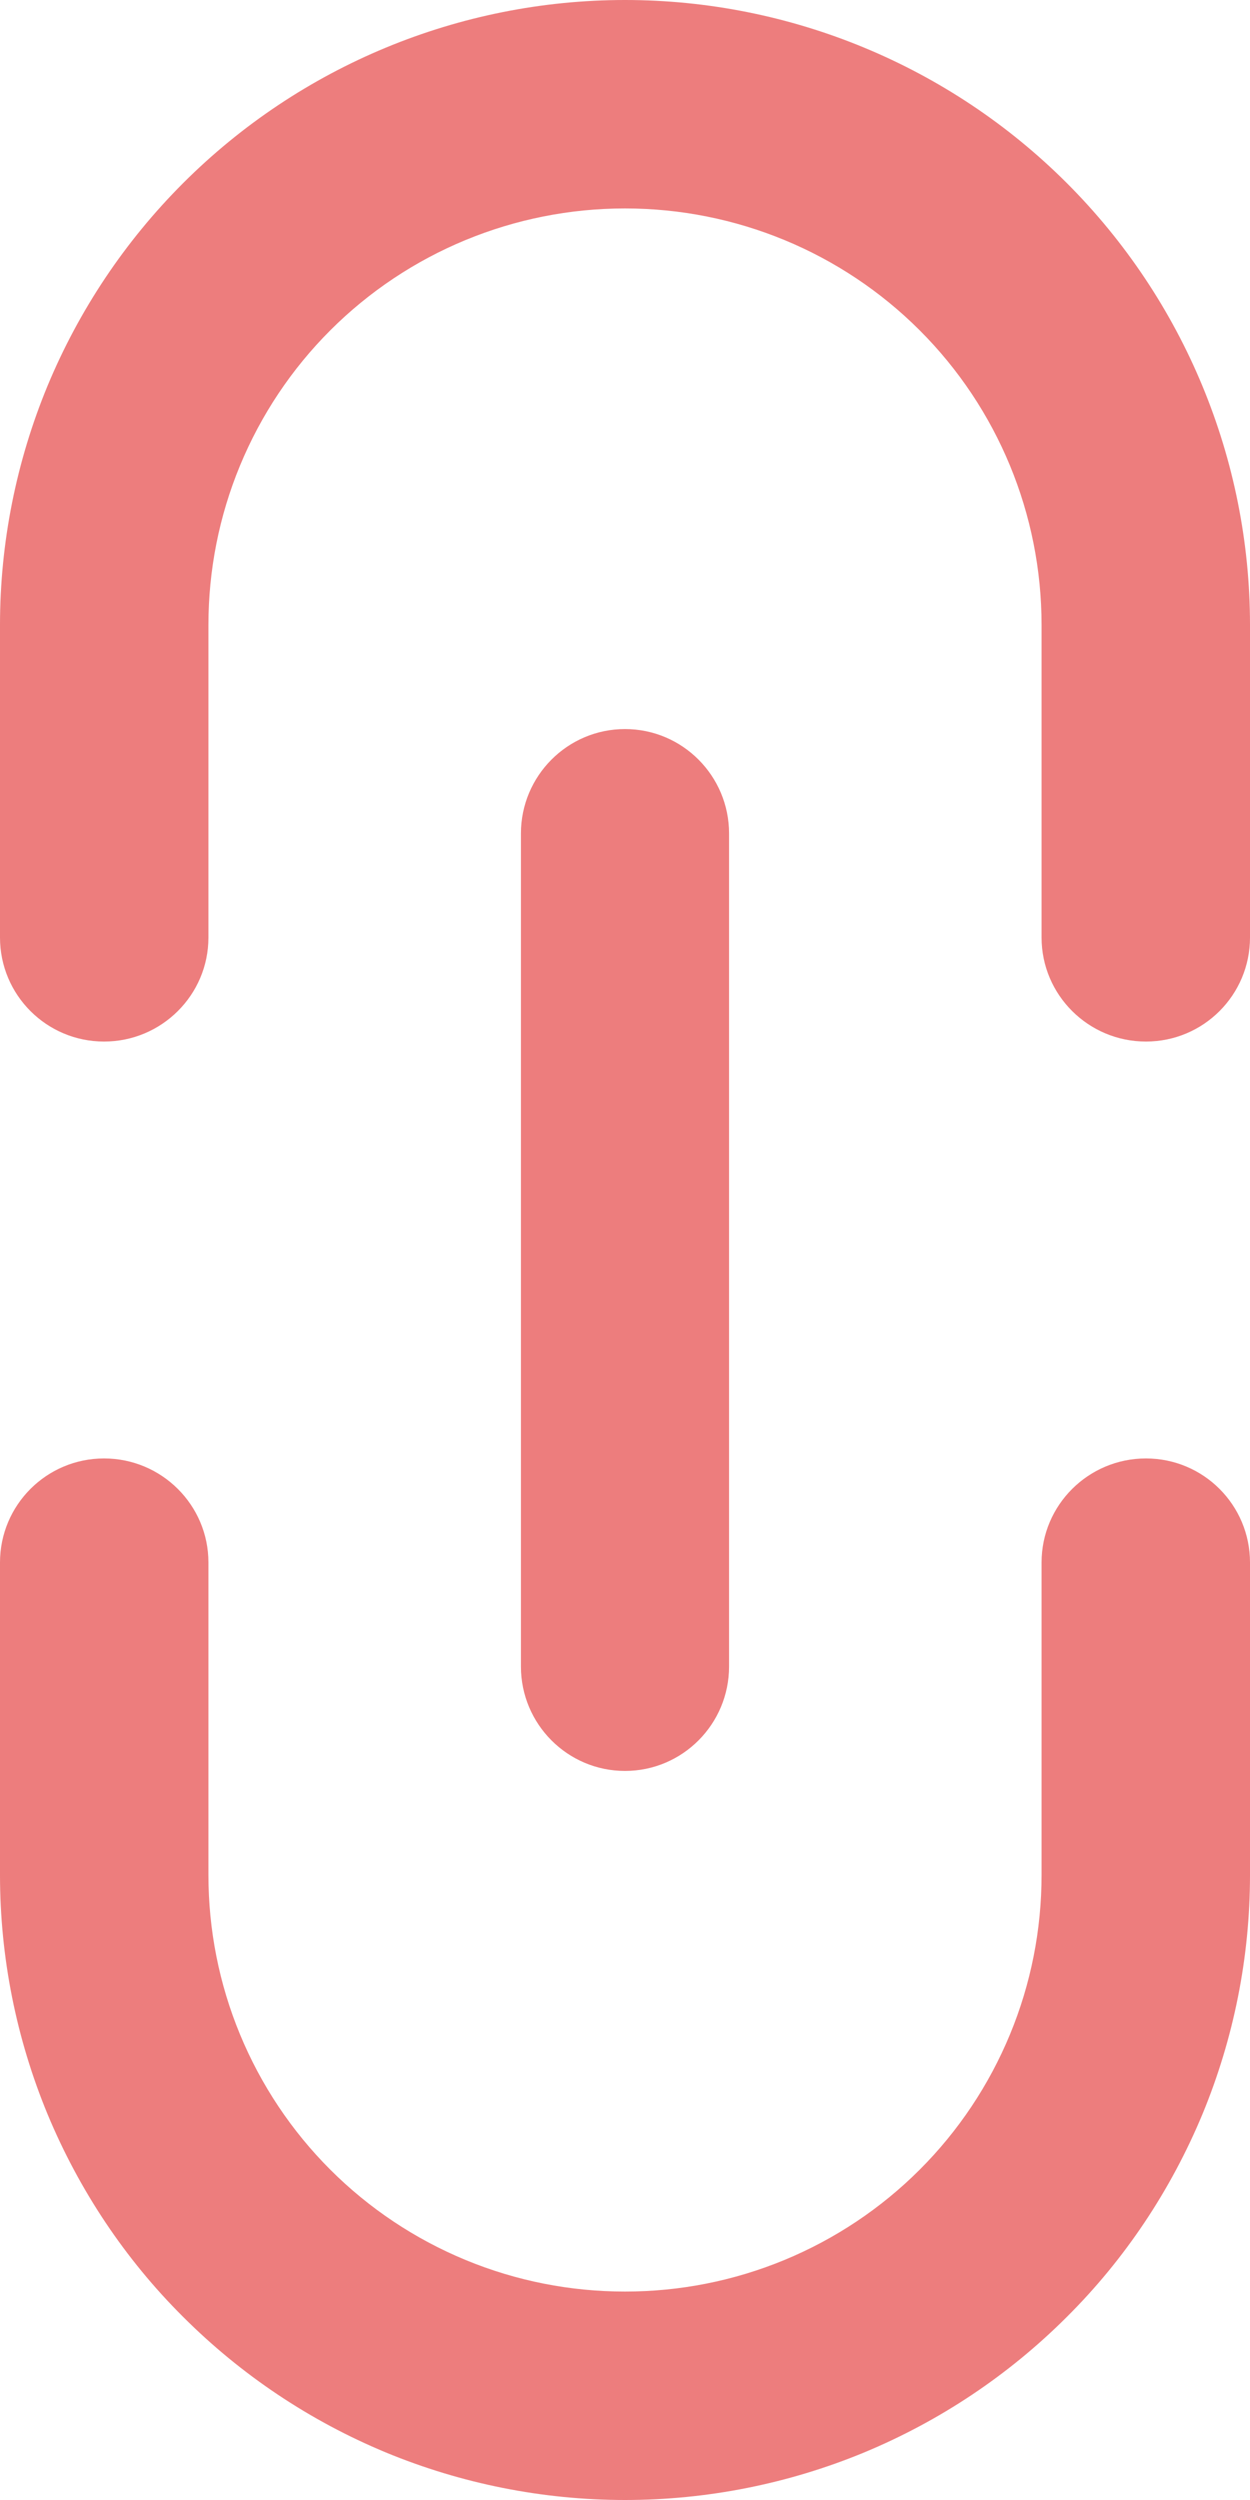 <svg width="4" height="8" viewBox="0 0 4 8" fill="none" xmlns="http://www.w3.org/2000/svg">
<path fill-rule="evenodd" clip-rule="evenodd" d="M3.333 2C3.333 1.646 3.193 1.307 2.943 1.057C2.693 0.807 2.354 0.667 2 0.667C1.646 0.667 1.307 0.807 1.057 1.057C0.933 1.181 0.835 1.328 0.768 1.49C0.701 1.652 0.667 1.825 0.667 2L0.667 3C0.667 3.184 0.517 3.333 0.333 3.333C0.149 3.333 -1.39181e-07 3.184 -1.31134e-07 3L-8.74228e-08 2C-7.59423e-08 1.737 0.052 1.477 0.152 1.235C0.253 0.992 0.4 0.772 0.586 0.586C0.961 0.211 1.47 -1.10609e-07 2 -8.74228e-08C2.53 -6.42368e-08 3.039 0.211 3.414 0.586C3.789 0.961 4 1.47 4 2L4 3C4 3.184 3.851 3.333 3.667 3.333C3.483 3.333 3.333 3.184 3.333 3L3.333 2ZM3.667 4.667C3.851 4.667 4 4.816 4 5L4 6C4 6.263 3.948 6.523 3.848 6.765C3.747 7.008 3.6 7.229 3.414 7.414C3.228 7.6 3.008 7.747 2.765 7.848C2.523 7.948 2.263 8 2 8C1.737 8 1.477 7.948 1.235 7.848C0.992 7.747 0.772 7.6 0.586 7.414C0.4 7.229 0.253 7.008 0.152 6.765C0.052 6.523 -2.73749e-07 6.263 -2.62268e-07 6L-2.18557e-07 5C-2.1051e-07 4.816 0.149 4.667 0.333 4.667C0.517 4.667 0.667 4.816 0.667 5L0.667 6C0.667 6.175 0.701 6.348 0.768 6.51C0.835 6.672 0.933 6.819 1.057 6.943C1.181 7.067 1.328 7.165 1.49 7.232C1.652 7.299 1.825 7.333 2 7.333C2.175 7.333 2.348 7.299 2.51 7.232C2.672 7.165 2.819 7.067 2.943 6.943C3.067 6.819 3.165 6.672 3.232 6.51C3.299 6.348 3.333 6.175 3.333 6L3.333 5C3.333 4.816 3.483 4.667 3.667 4.667ZM2 2.333C2.184 2.333 2.333 2.483 2.333 2.667L2.333 5.333C2.333 5.517 2.184 5.667 2 5.667C1.816 5.667 1.667 5.517 1.667 5.333L1.667 2.667C1.667 2.483 1.816 2.333 2 2.333Z" fill="#ED7D7D"/>
</svg>

